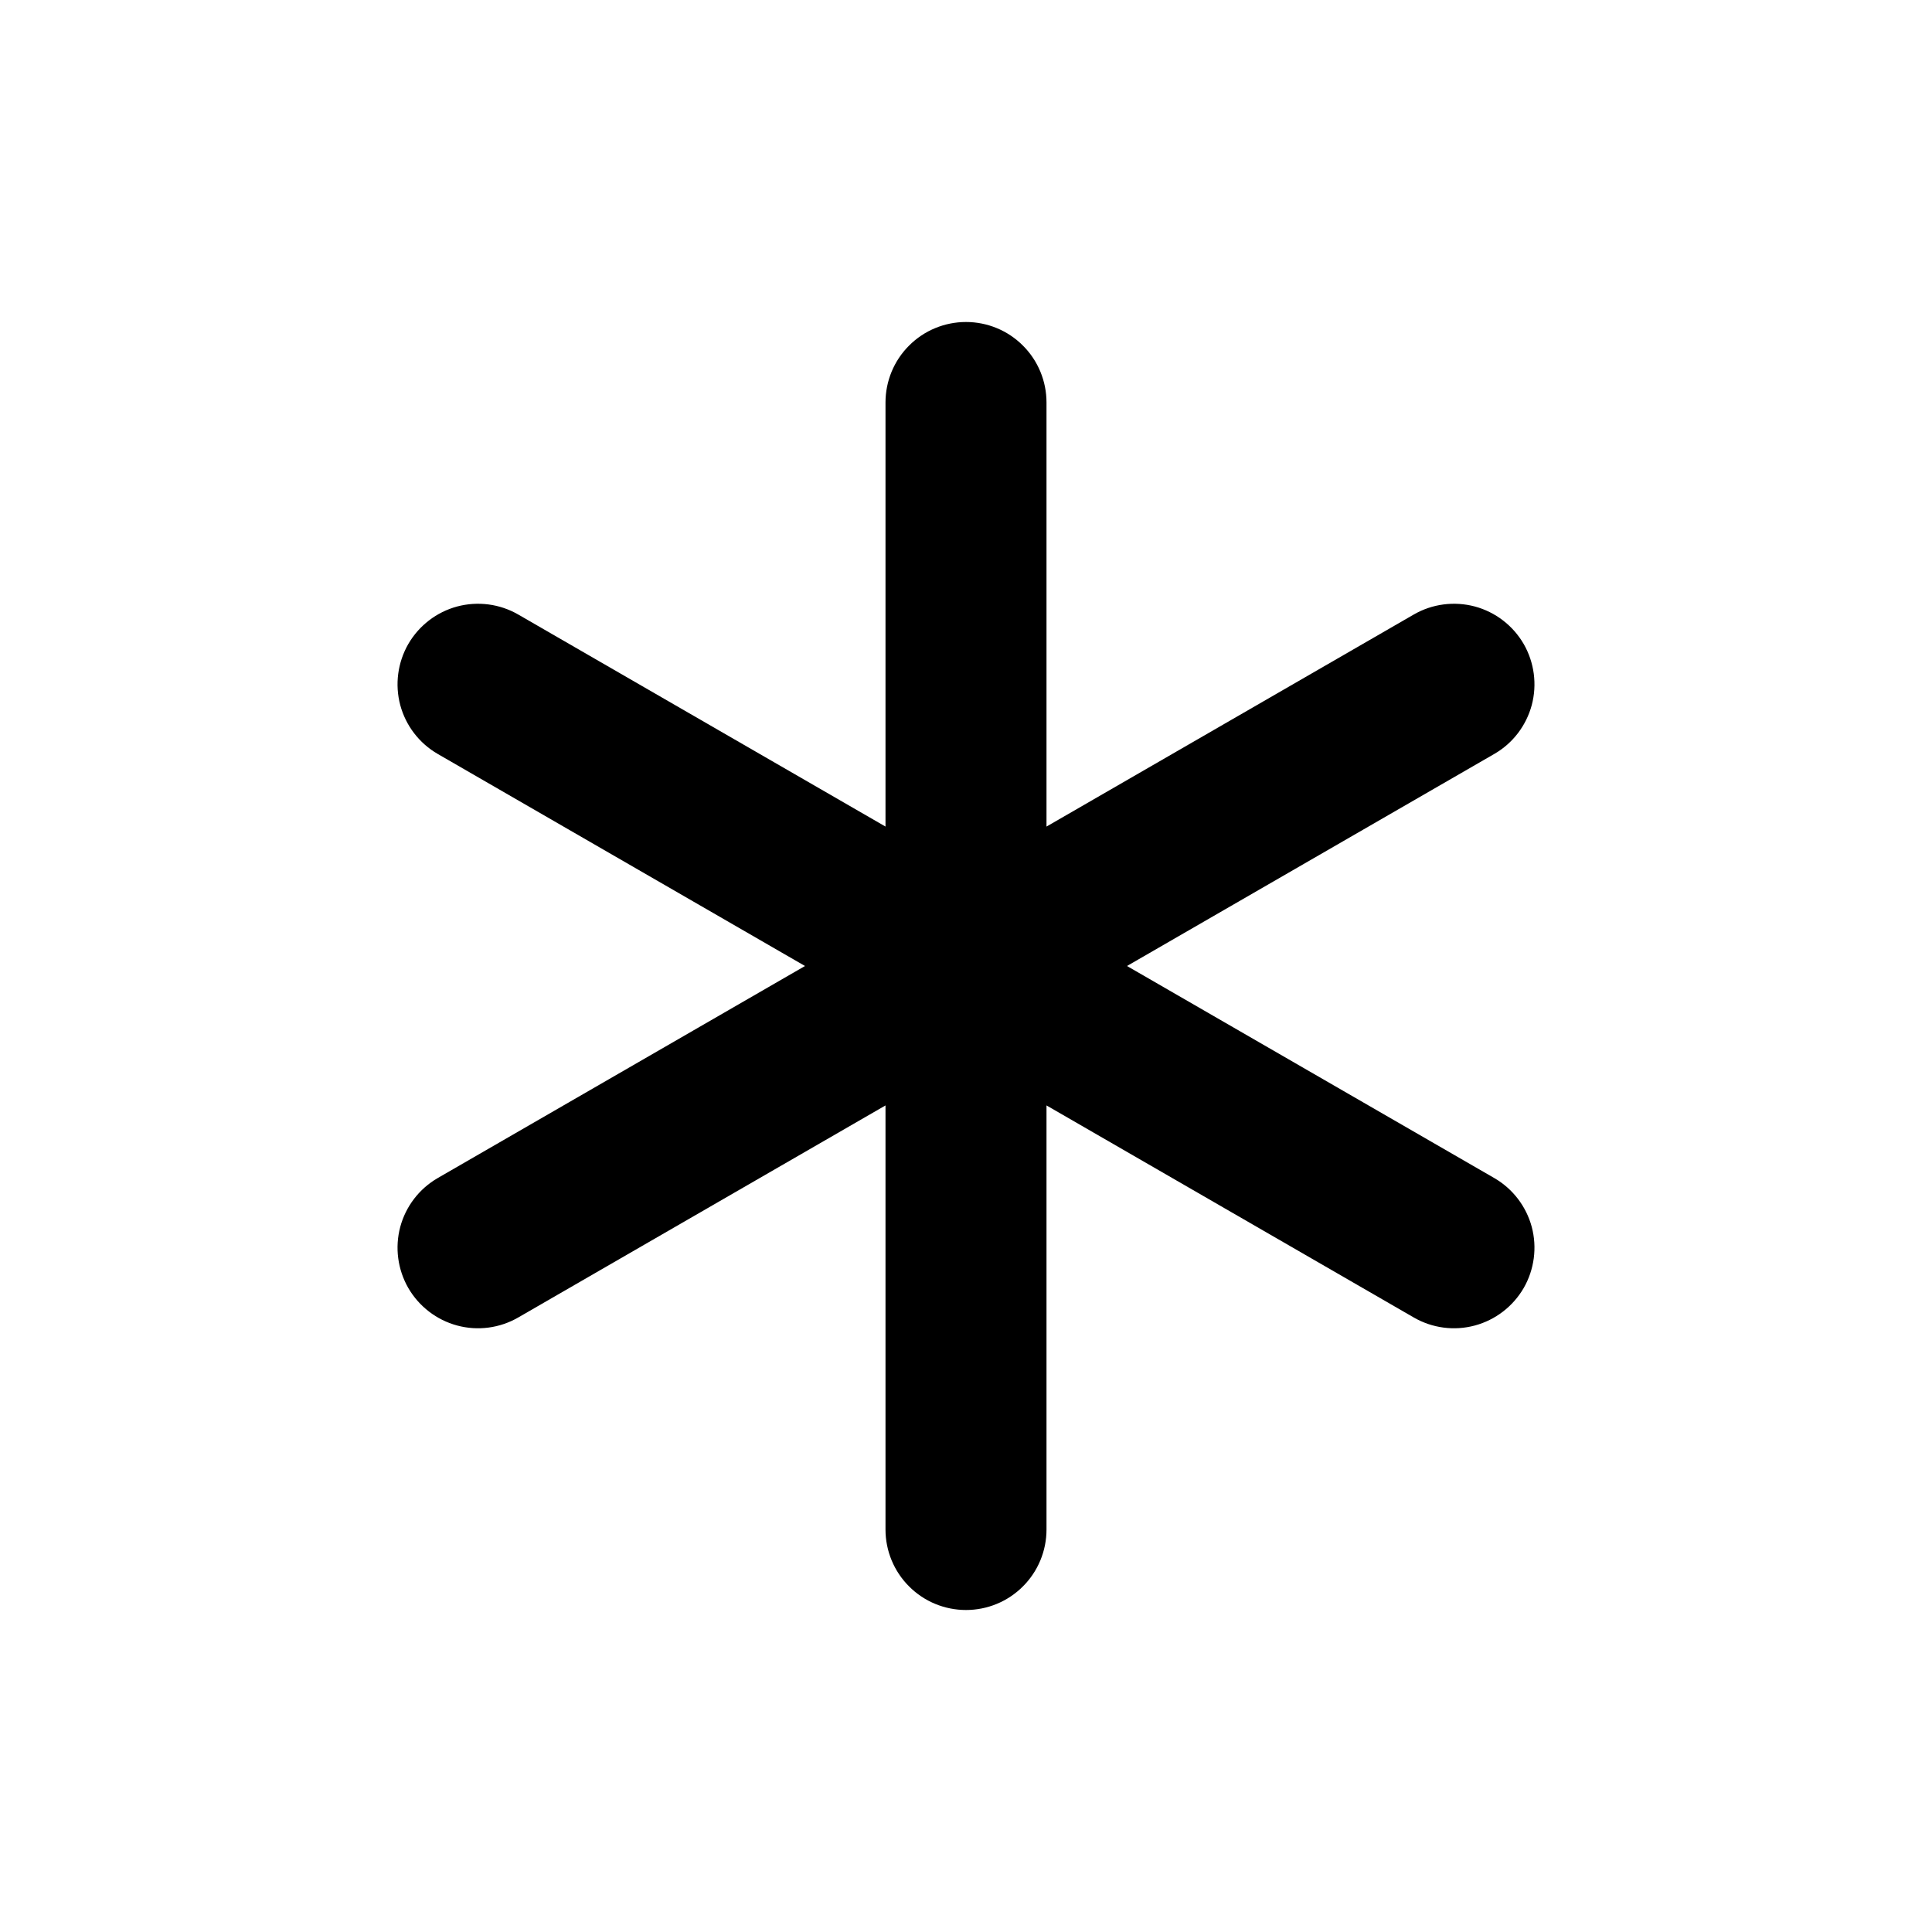 <svg width="24" height="24" viewBox="0 0 24 24" fill="none" xmlns="http://www.w3.org/2000/svg">
<path d="M18.562 14.634L14 12L18.562 9.366C18.792 9.234 18.959 9.015 19.028 8.759C19.096 8.503 19.06 8.23 18.928 8C18.795 7.771 18.577 7.603 18.321 7.534C18.065 7.466 17.792 7.501 17.562 7.634L13 10.268V5C13 4.735 12.895 4.48 12.707 4.293C12.52 4.105 12.265 4 12 4C11.735 4 11.48 4.105 11.293 4.293C11.105 4.48 11 4.735 11 5V10.268L6.438 7.634C6.208 7.501 5.935 7.466 5.679 7.534C5.423 7.603 5.205 7.771 5.072 8C4.94 8.23 4.904 8.503 4.972 8.759C5.041 9.015 5.208 9.233 5.438 9.366L10 12L5.438 14.634C5.208 14.767 5.041 14.985 4.972 15.241C4.904 15.497 4.94 15.77 5.072 16C5.205 16.229 5.423 16.397 5.679 16.466C5.935 16.535 6.208 16.499 6.438 16.366L11 13.732V19C11 19.265 11.105 19.52 11.293 19.707C11.48 19.895 11.735 20 12 20C12.265 20 12.52 19.895 12.707 19.707C12.895 19.52 13 19.265 13 19V13.732L17.562 16.366C17.792 16.499 18.065 16.535 18.321 16.466C18.577 16.397 18.795 16.229 18.928 16C19.06 15.77 19.096 15.497 19.028 15.241C18.959 14.985 18.792 14.767 18.562 14.634V14.634Z" fill="black"/>
</svg>
